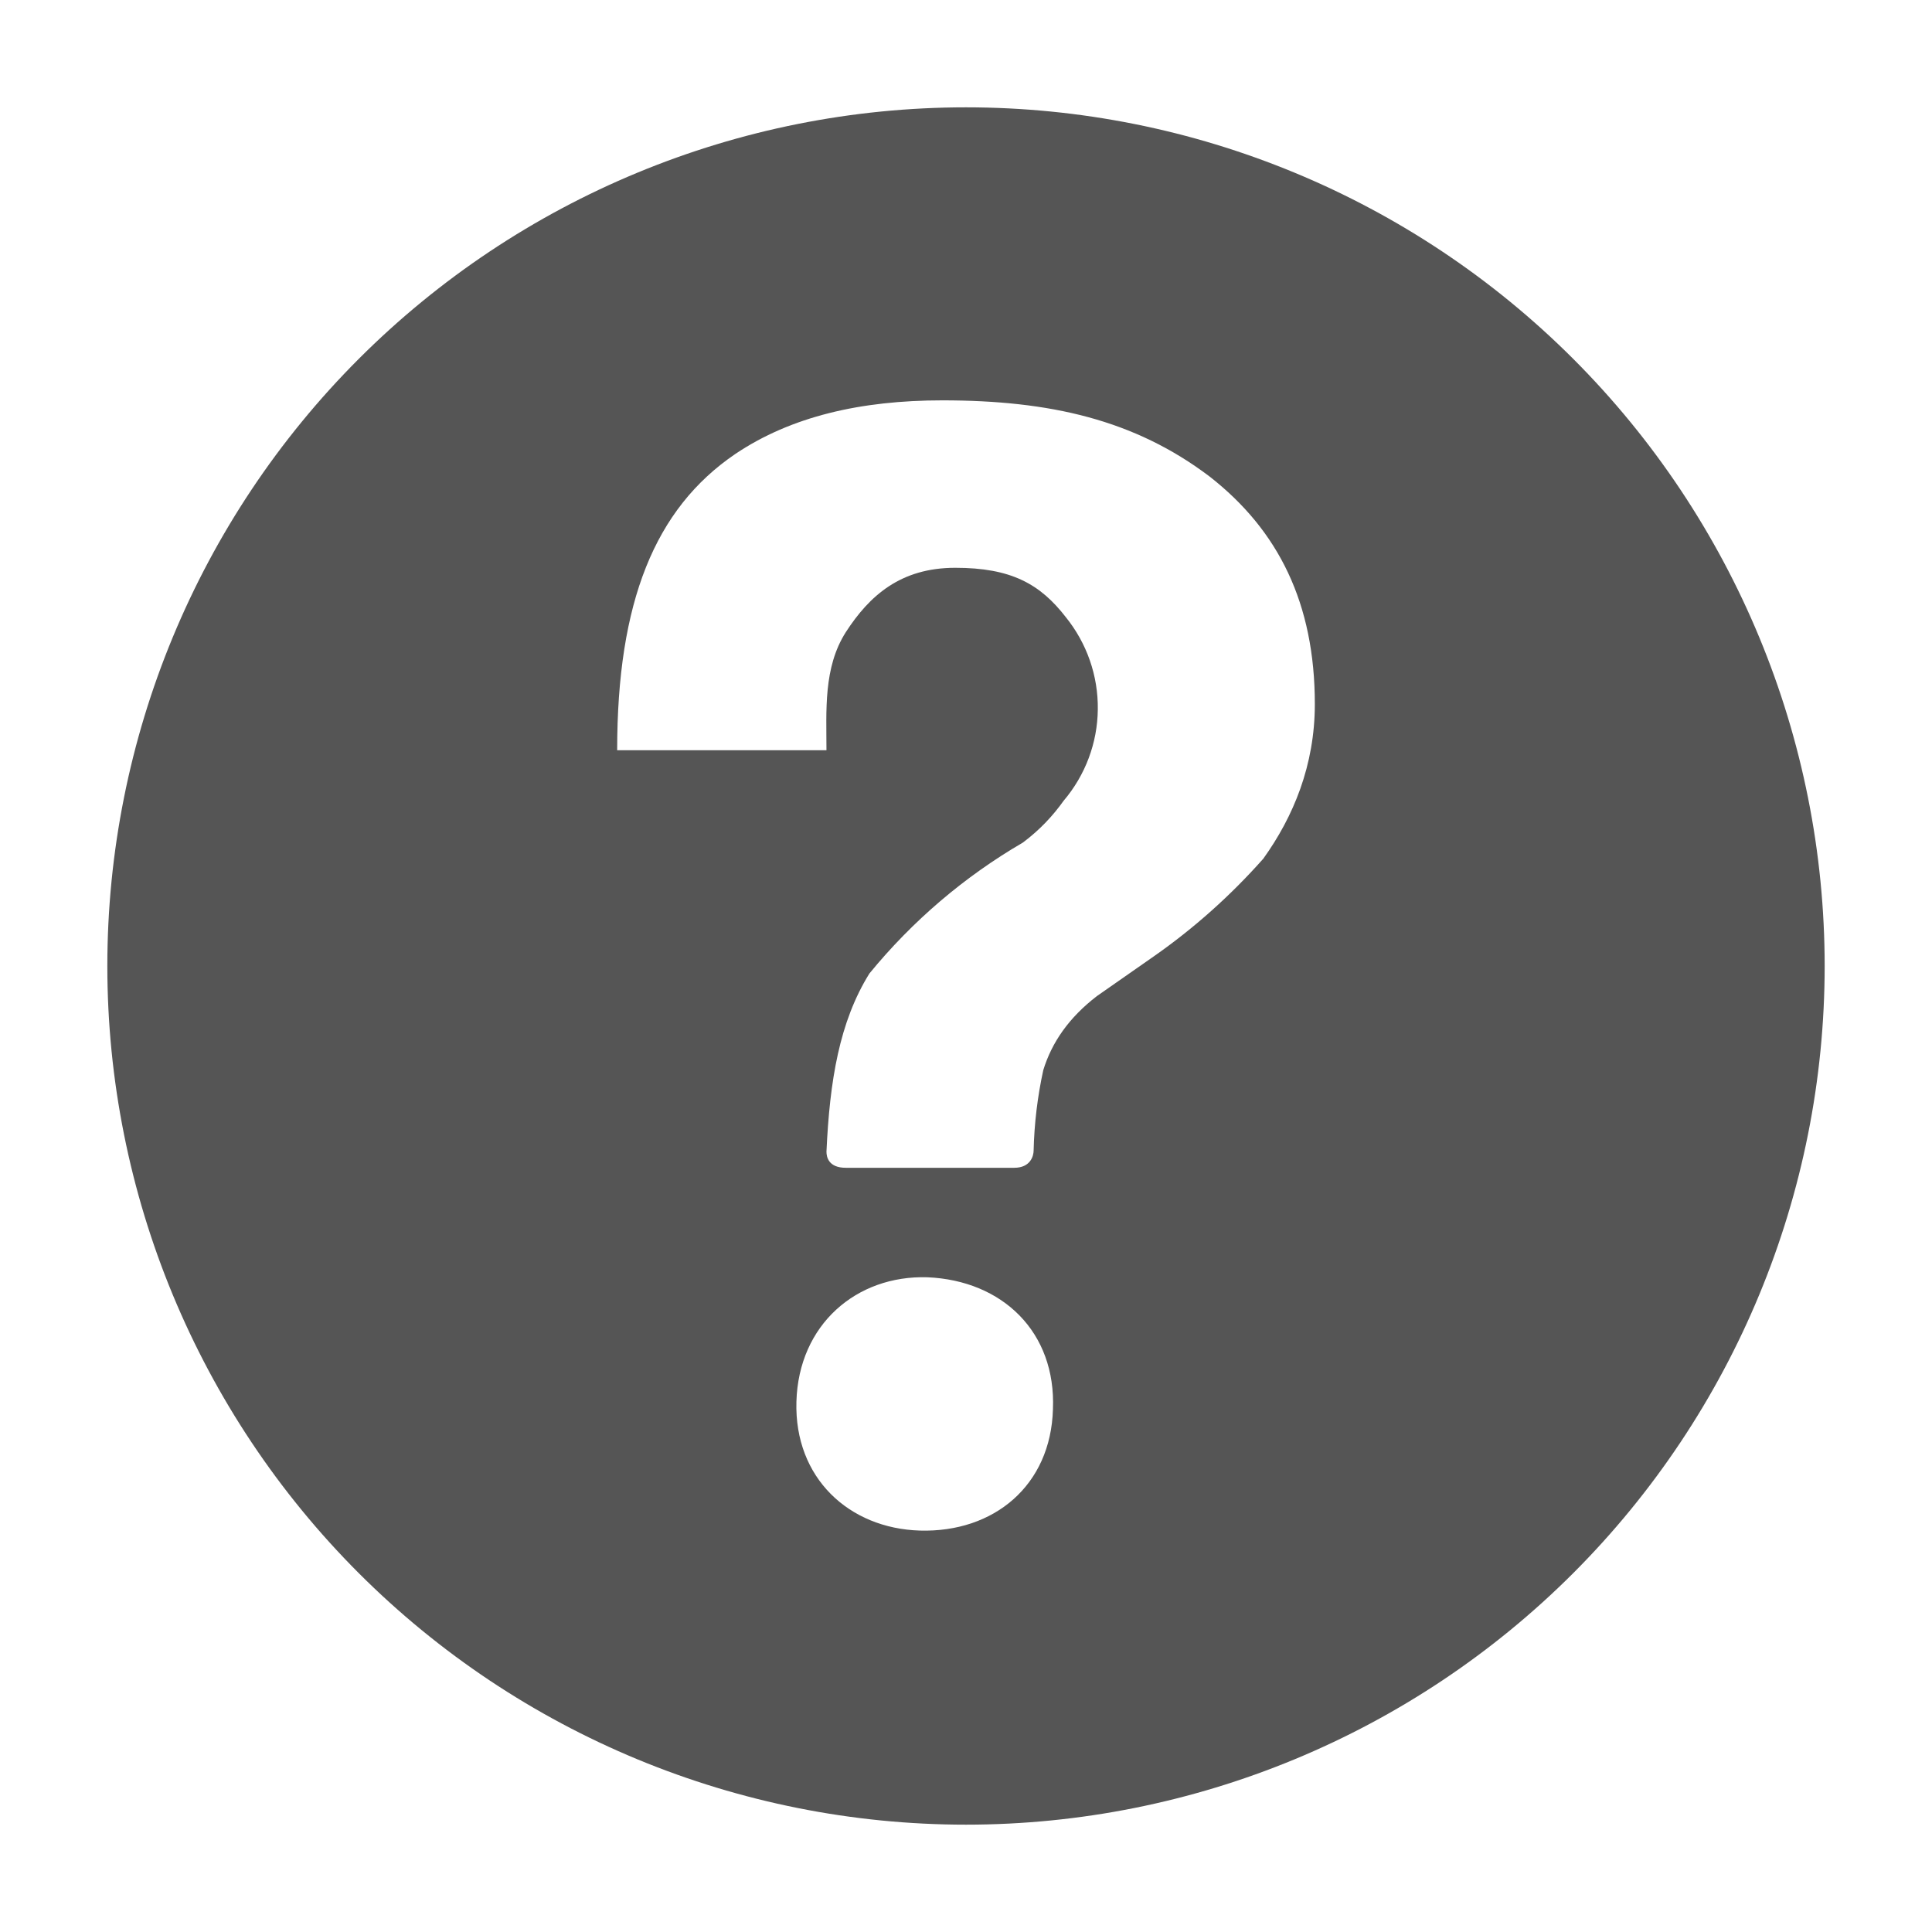 <svg width="18" height="18" viewBox="0 0 18 18" fill="none" xmlns="http://www.w3.org/2000/svg">
<path d="M9 1C6.878 1 4.843 1.843 3.343 3.343C1.843 4.843 1 6.878 1 9C1 11.122 1.843 13.157 3.343 14.657C4.843 16.157 6.878 17 9 17C11.122 17 13.157 16.157 14.657 14.657C16.157 13.157 17 11.122 17 9C17 6.878 16.157 4.843 14.657 3.343C13.157 1.843 11.122 1 9 1ZM9.81 13.13C9.79 13.84 9.26 14.28 8.57 14.26C7.91 14.24 7.4 13.77 7.42 13.06C7.44 12.34 7.98 11.88 8.64 11.9C9.34 11.93 9.84 12.41 9.81 13.13ZM11.77 8C11.467 8.342 11.125 8.648 10.75 8.91L10.22 9.28C9.96 9.48 9.8 9.71 9.72 9.97C9.666 10.217 9.636 10.468 9.63 10.72C9.63 10.77 9.6 10.88 9.45 10.88H7.88C7.72 10.88 7.7 10.78 7.7 10.73C7.73 10.07 7.82 9.52 8.1 9.07C8.5 8.581 8.984 8.168 9.53 7.85C9.69 7.73 9.81 7.6 9.91 7.46C10.112 7.222 10.225 6.921 10.228 6.609C10.232 6.296 10.126 5.993 9.93 5.75C9.69 5.44 9.42 5.29 8.9 5.29C8.39 5.29 8.1 5.55 7.88 5.89C7.67 6.22 7.7 6.62 7.7 6.99H5.75C5.75 5.61 6.1 4.74 6.85 4.23C7.37 3.88 8.02 3.73 8.78 3.73C9.78 3.73 10.57 3.91 11.27 4.44C11.91 4.94 12.25 5.62 12.25 6.56C12.25 7.13 12.05 7.61 11.77 8Z" fill="#555"/>
</svg>
